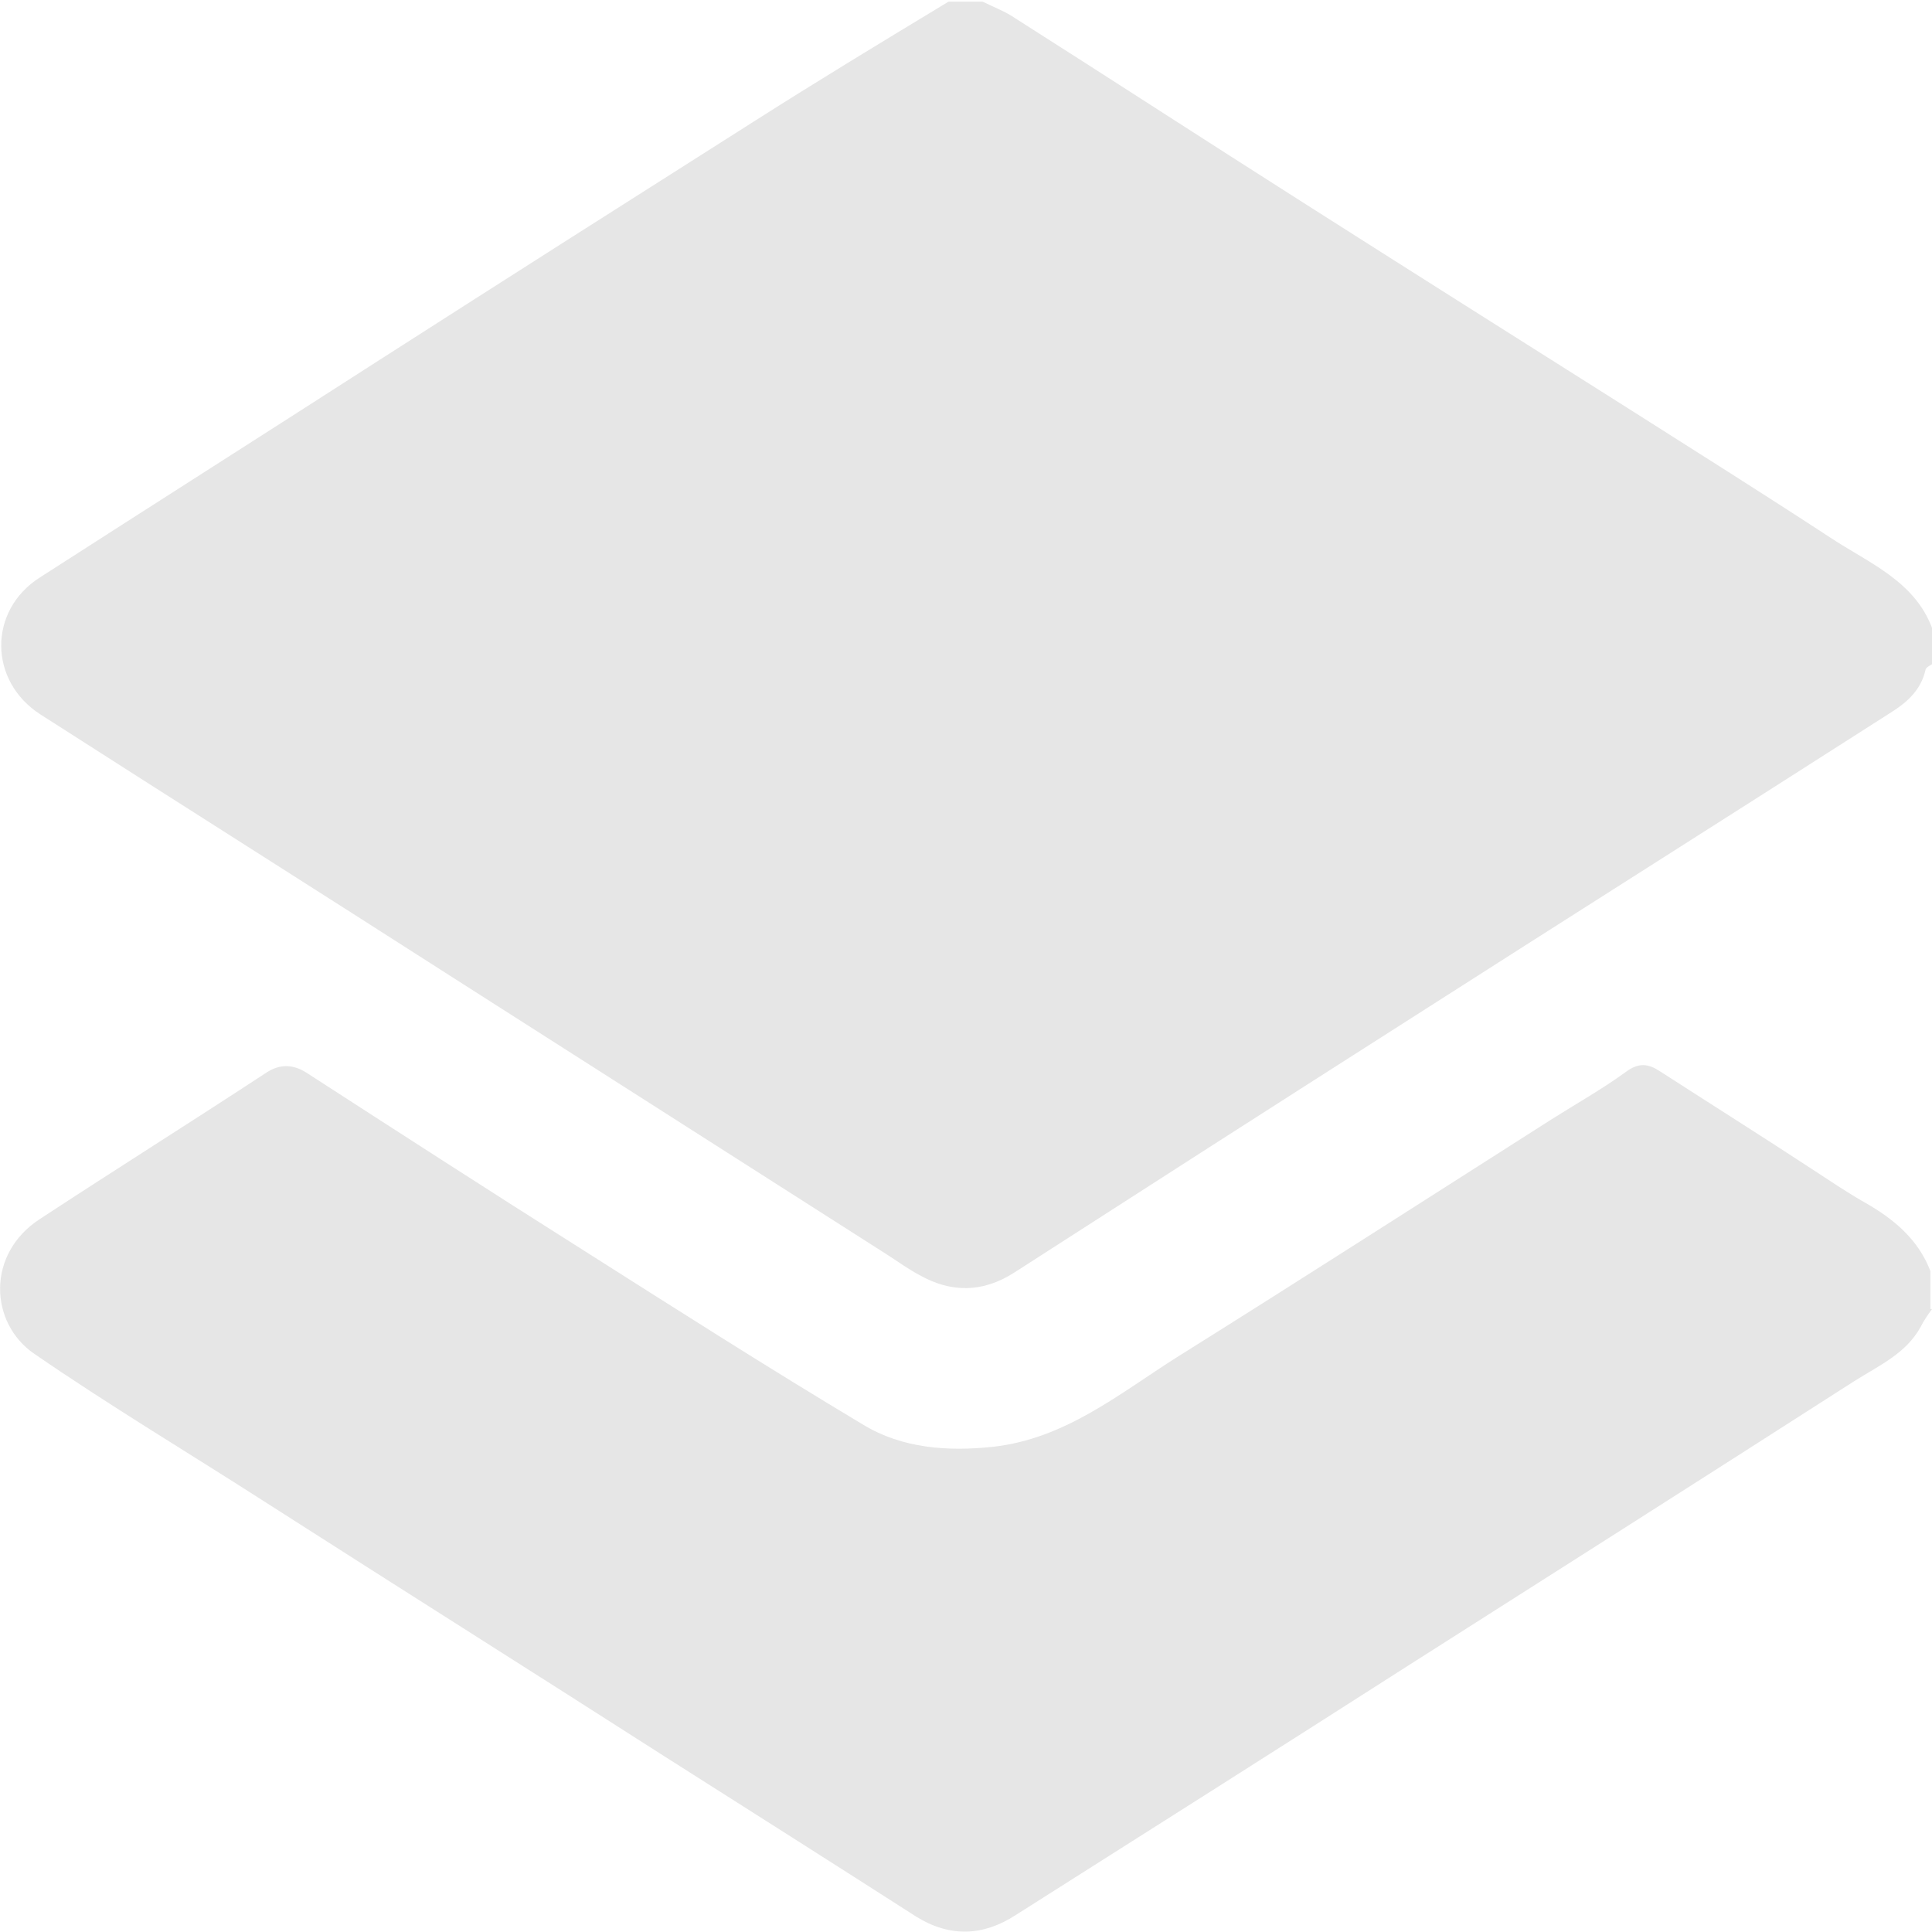 <?xml version="1.0" encoding="UTF-8"?>
<svg id="Layer_2" data-name="Layer 2" xmlns="http://www.w3.org/2000/svg" viewBox="0 0 23.85 23.85">
  <defs>
    <style>
      .cls-1 {
        fill: #e6e6e6;
      }
    </style>
  </defs>
  <g id="Layer_4" data-name="Layer 4">
    <g>
      <path class="cls-1" d="m23.85,7.73v.47s-.08.04-.08.07c-.06.26-.24.41-.45.54-2,1.28-4.01,2.55-6.01,3.83-1.6,1.02-3.19,2.04-4.79,3.07-.39.25-.78.25-1.17.03-.13-.07-.26-.16-.38-.24-1.79-1.14-3.57-2.28-5.36-3.42-1.7-1.09-3.41-2.17-5.11-3.26-.64-.41-.65-1.28-.01-1.69,1.4-.9,2.8-1.79,4.2-2.69,1.53-.98,3.07-1.96,4.6-2.93.8-.51,1.61-1,2.42-1.49.14,0,.28,0,.42,0,.14.07.28.12.41.21,1.18.75,2.35,1.51,3.53,2.26,1.32.84,2.65,1.68,3.98,2.52.85.54,1.71,1.08,2.55,1.63.47.31,1.03.53,1.25,1.11Z"/>
      <path class="cls-1" d="m23.85,16.16c-.05.07-.1.14-.14.22-.18.33-.52.48-.82.67-1.84,1.18-3.68,2.35-5.52,3.52-1.61,1.03-3.22,2.05-4.83,3.07-.4.26-.81.28-1.23.02-1.03-.66-2.07-1.32-3.11-1.98-1.64-1.05-3.29-2.09-4.93-3.14-.95-.61-1.92-1.19-2.85-1.83-.55-.38-.59-1.23.07-1.66.93-.61,1.87-1.2,2.8-1.81.17-.11.33-.1.49,0,1.13.73,2.26,1.46,3.4,2.18,1.15.73,2.31,1.47,3.48,2.17.48.29,1.04.33,1.6.27.89-.1,1.55-.65,2.26-1.1,1.55-.97,3.09-1.96,4.63-2.94.3-.19.62-.37.91-.58.17-.13.29-.11.44-.01.62.4,1.24.79,1.85,1.19.23.15.45.3.68.43.35.2.65.45.8.84v.47Z"/>
    </g>
  </g>
</svg>